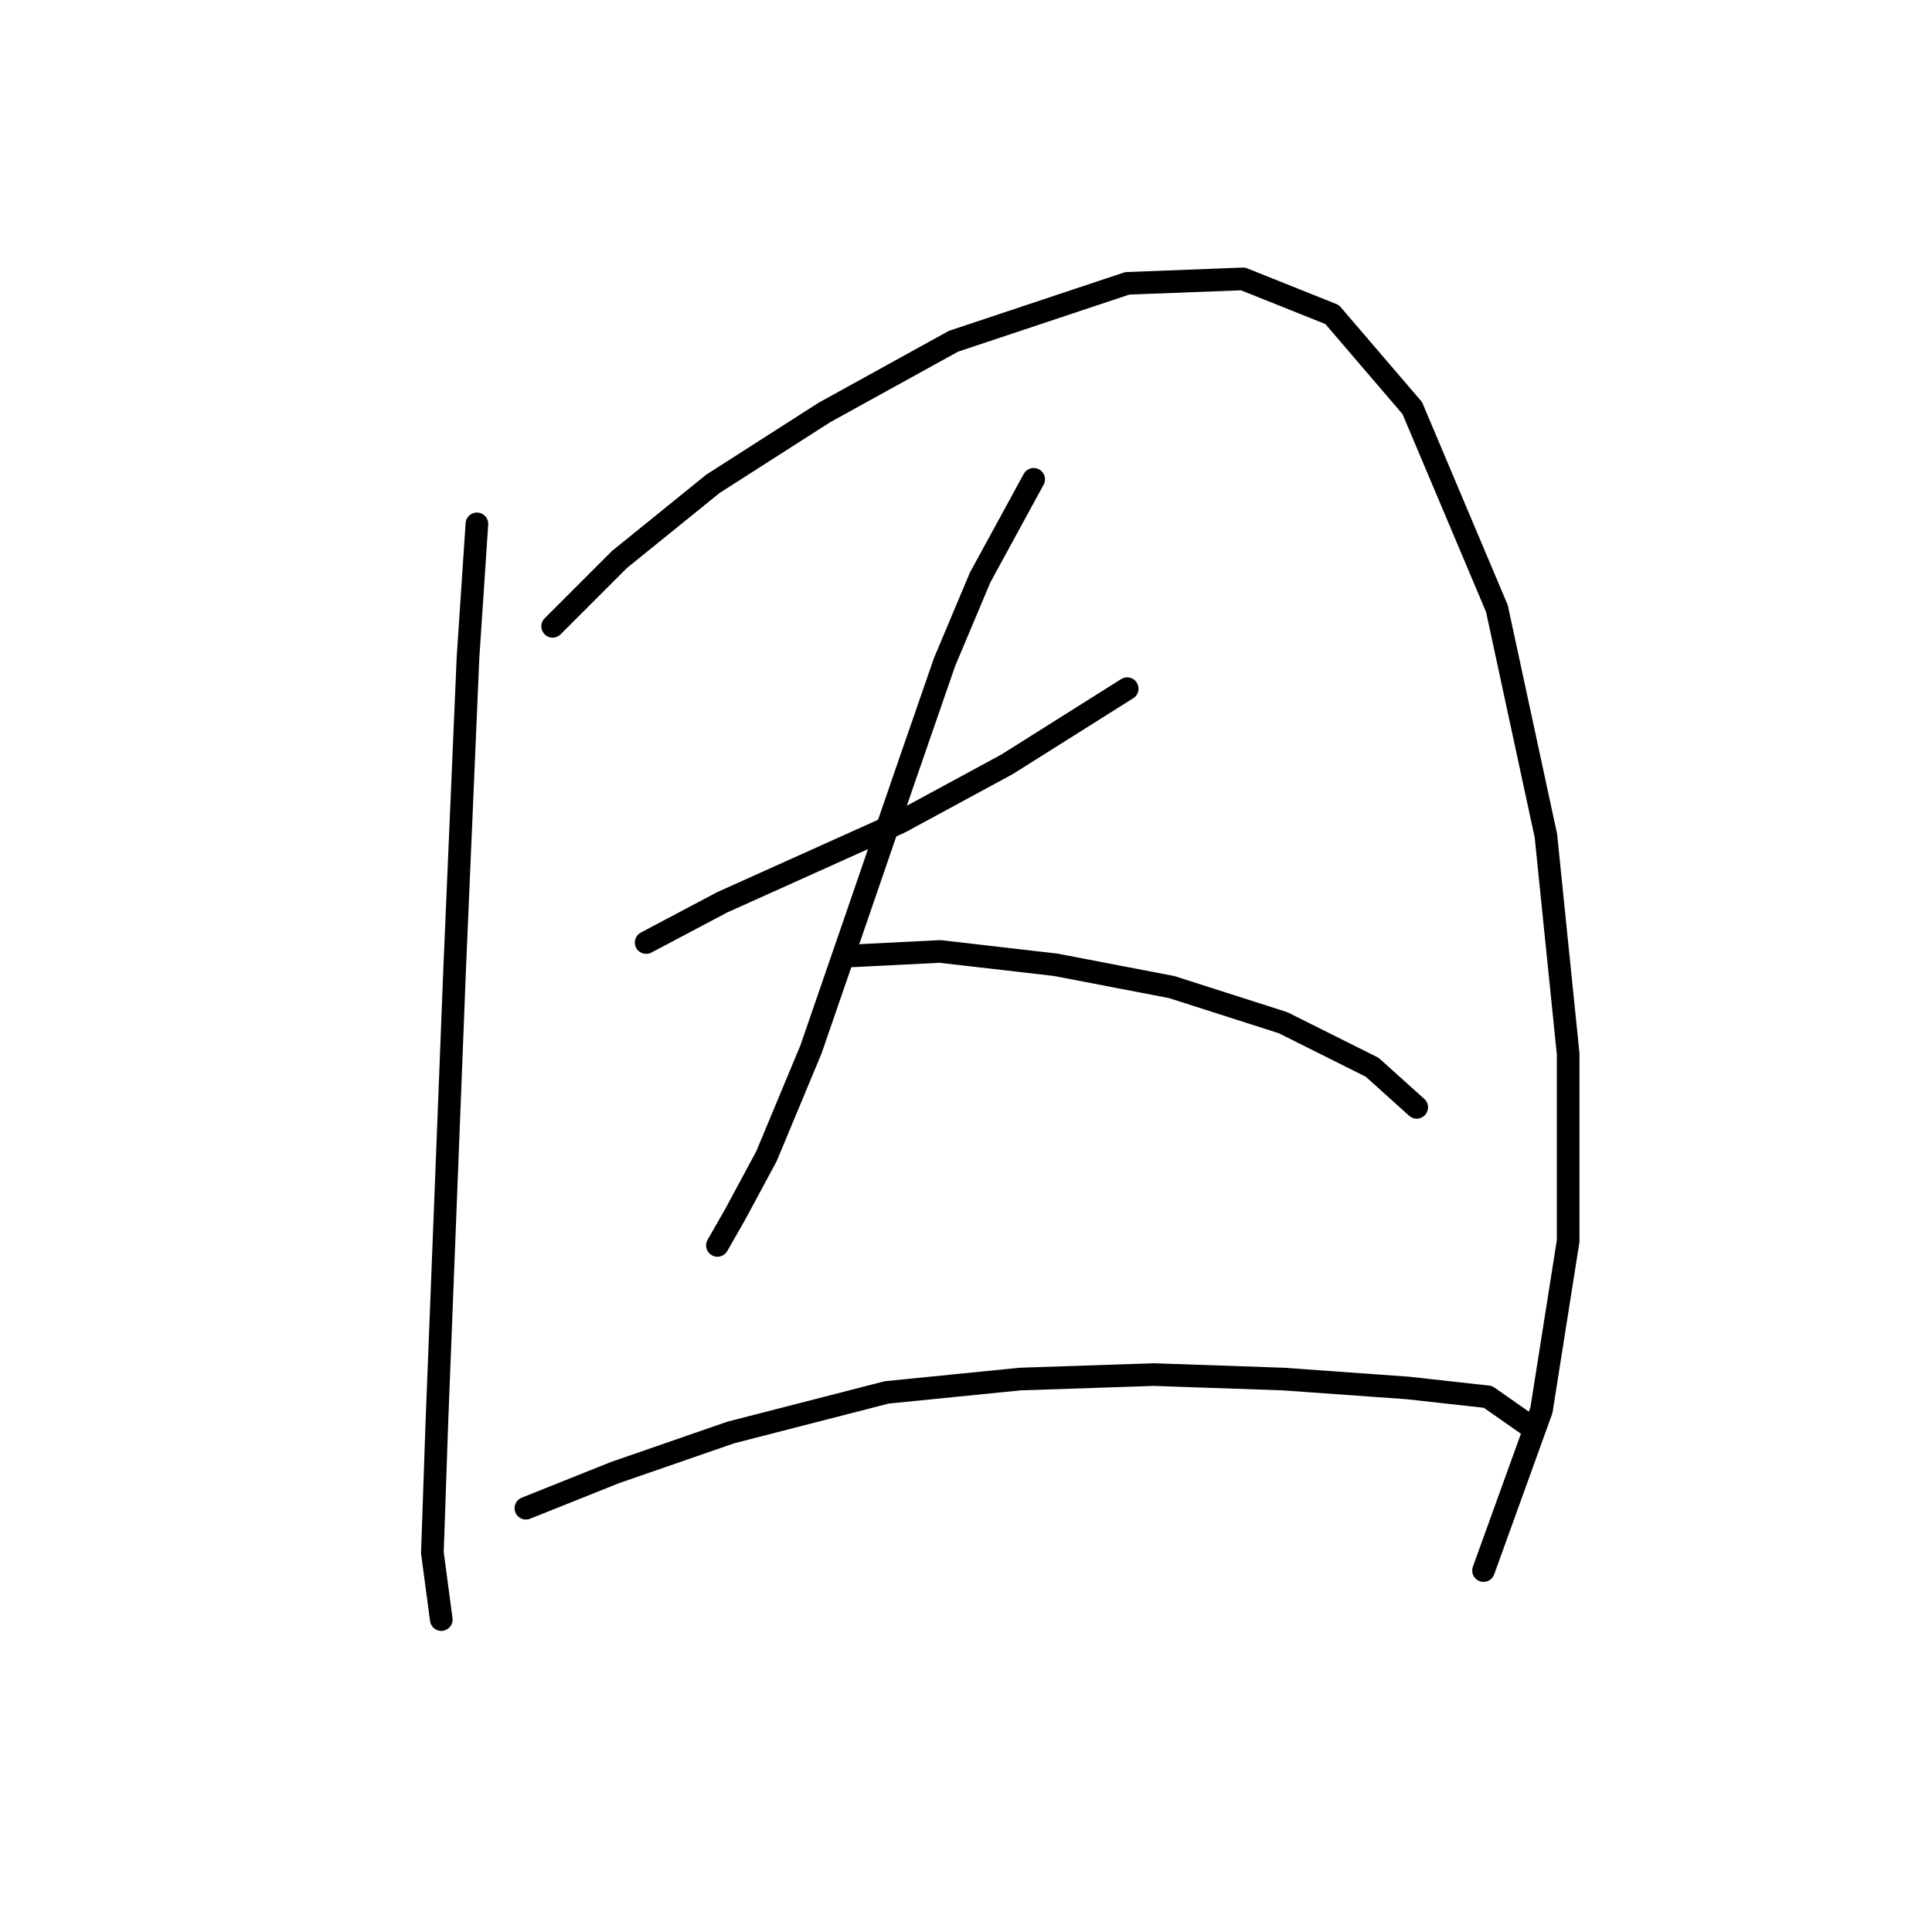 <?xml version="1.0" standalone="no"?>
    <svg width="256" height="256" xmlns="http://www.w3.org/2000/svg" version="1.1">
    <polyline stroke="black" stroke-width="3" stroke-linecap="round" fill="transparent" stroke-linejoin="round" points="63.193 69.415 62.013 87.12 60.242 128.433 59.062 158.533 57.882 188.632 57.292 205.748 58.472 214.6 58.472 214.6 " />
        <polyline stroke="black" stroke-width="3" stroke-linecap="round" fill="transparent" stroke-linejoin="round" points="73.227 82.989 82.079 74.136 94.473 64.103 109.228 54.66 126.343 45.217 149.36 37.545 164.705 36.955 176.509 41.676 187.132 54.07 198.346 80.628 204.838 110.728 207.789 139.647 207.789 164.435 204.248 186.862 196.575 208.108 196.575 208.108 " />
        <polyline stroke="black" stroke-width="3" stroke-linecap="round" fill="transparent" stroke-linejoin="round" points="85.62 124.892 95.654 119.581 107.457 114.269 119.261 108.957 133.425 101.285 149.36 91.252 149.36 91.252 " />
        <polyline stroke="black" stroke-width="3" stroke-linecap="round" fill="transparent" stroke-linejoin="round" points="136.966 63.513 129.884 76.497 125.163 87.711 119.851 103.055 113.359 121.941 107.457 139.057 101.555 153.221 97.424 160.894 95.063 165.025 95.063 165.025 " />
        <polyline stroke="black" stroke-width="3" stroke-linecap="round" fill="transparent" stroke-linejoin="round" points="112.769 126.663 124.573 126.073 139.917 127.843 155.262 130.794 170.017 135.516 181.821 141.417 187.722 146.729 187.722 146.729 " />
        <polyline stroke="black" stroke-width="3" stroke-linecap="round" fill="transparent" stroke-linejoin="round" points="69.685 199.846 81.489 195.124 96.834 189.813 117.49 184.501 135.196 182.73 152.901 182.14 170.017 182.73 186.542 183.911 197.165 185.091 203.067 189.222 203.067 189.222 " />
        </svg>